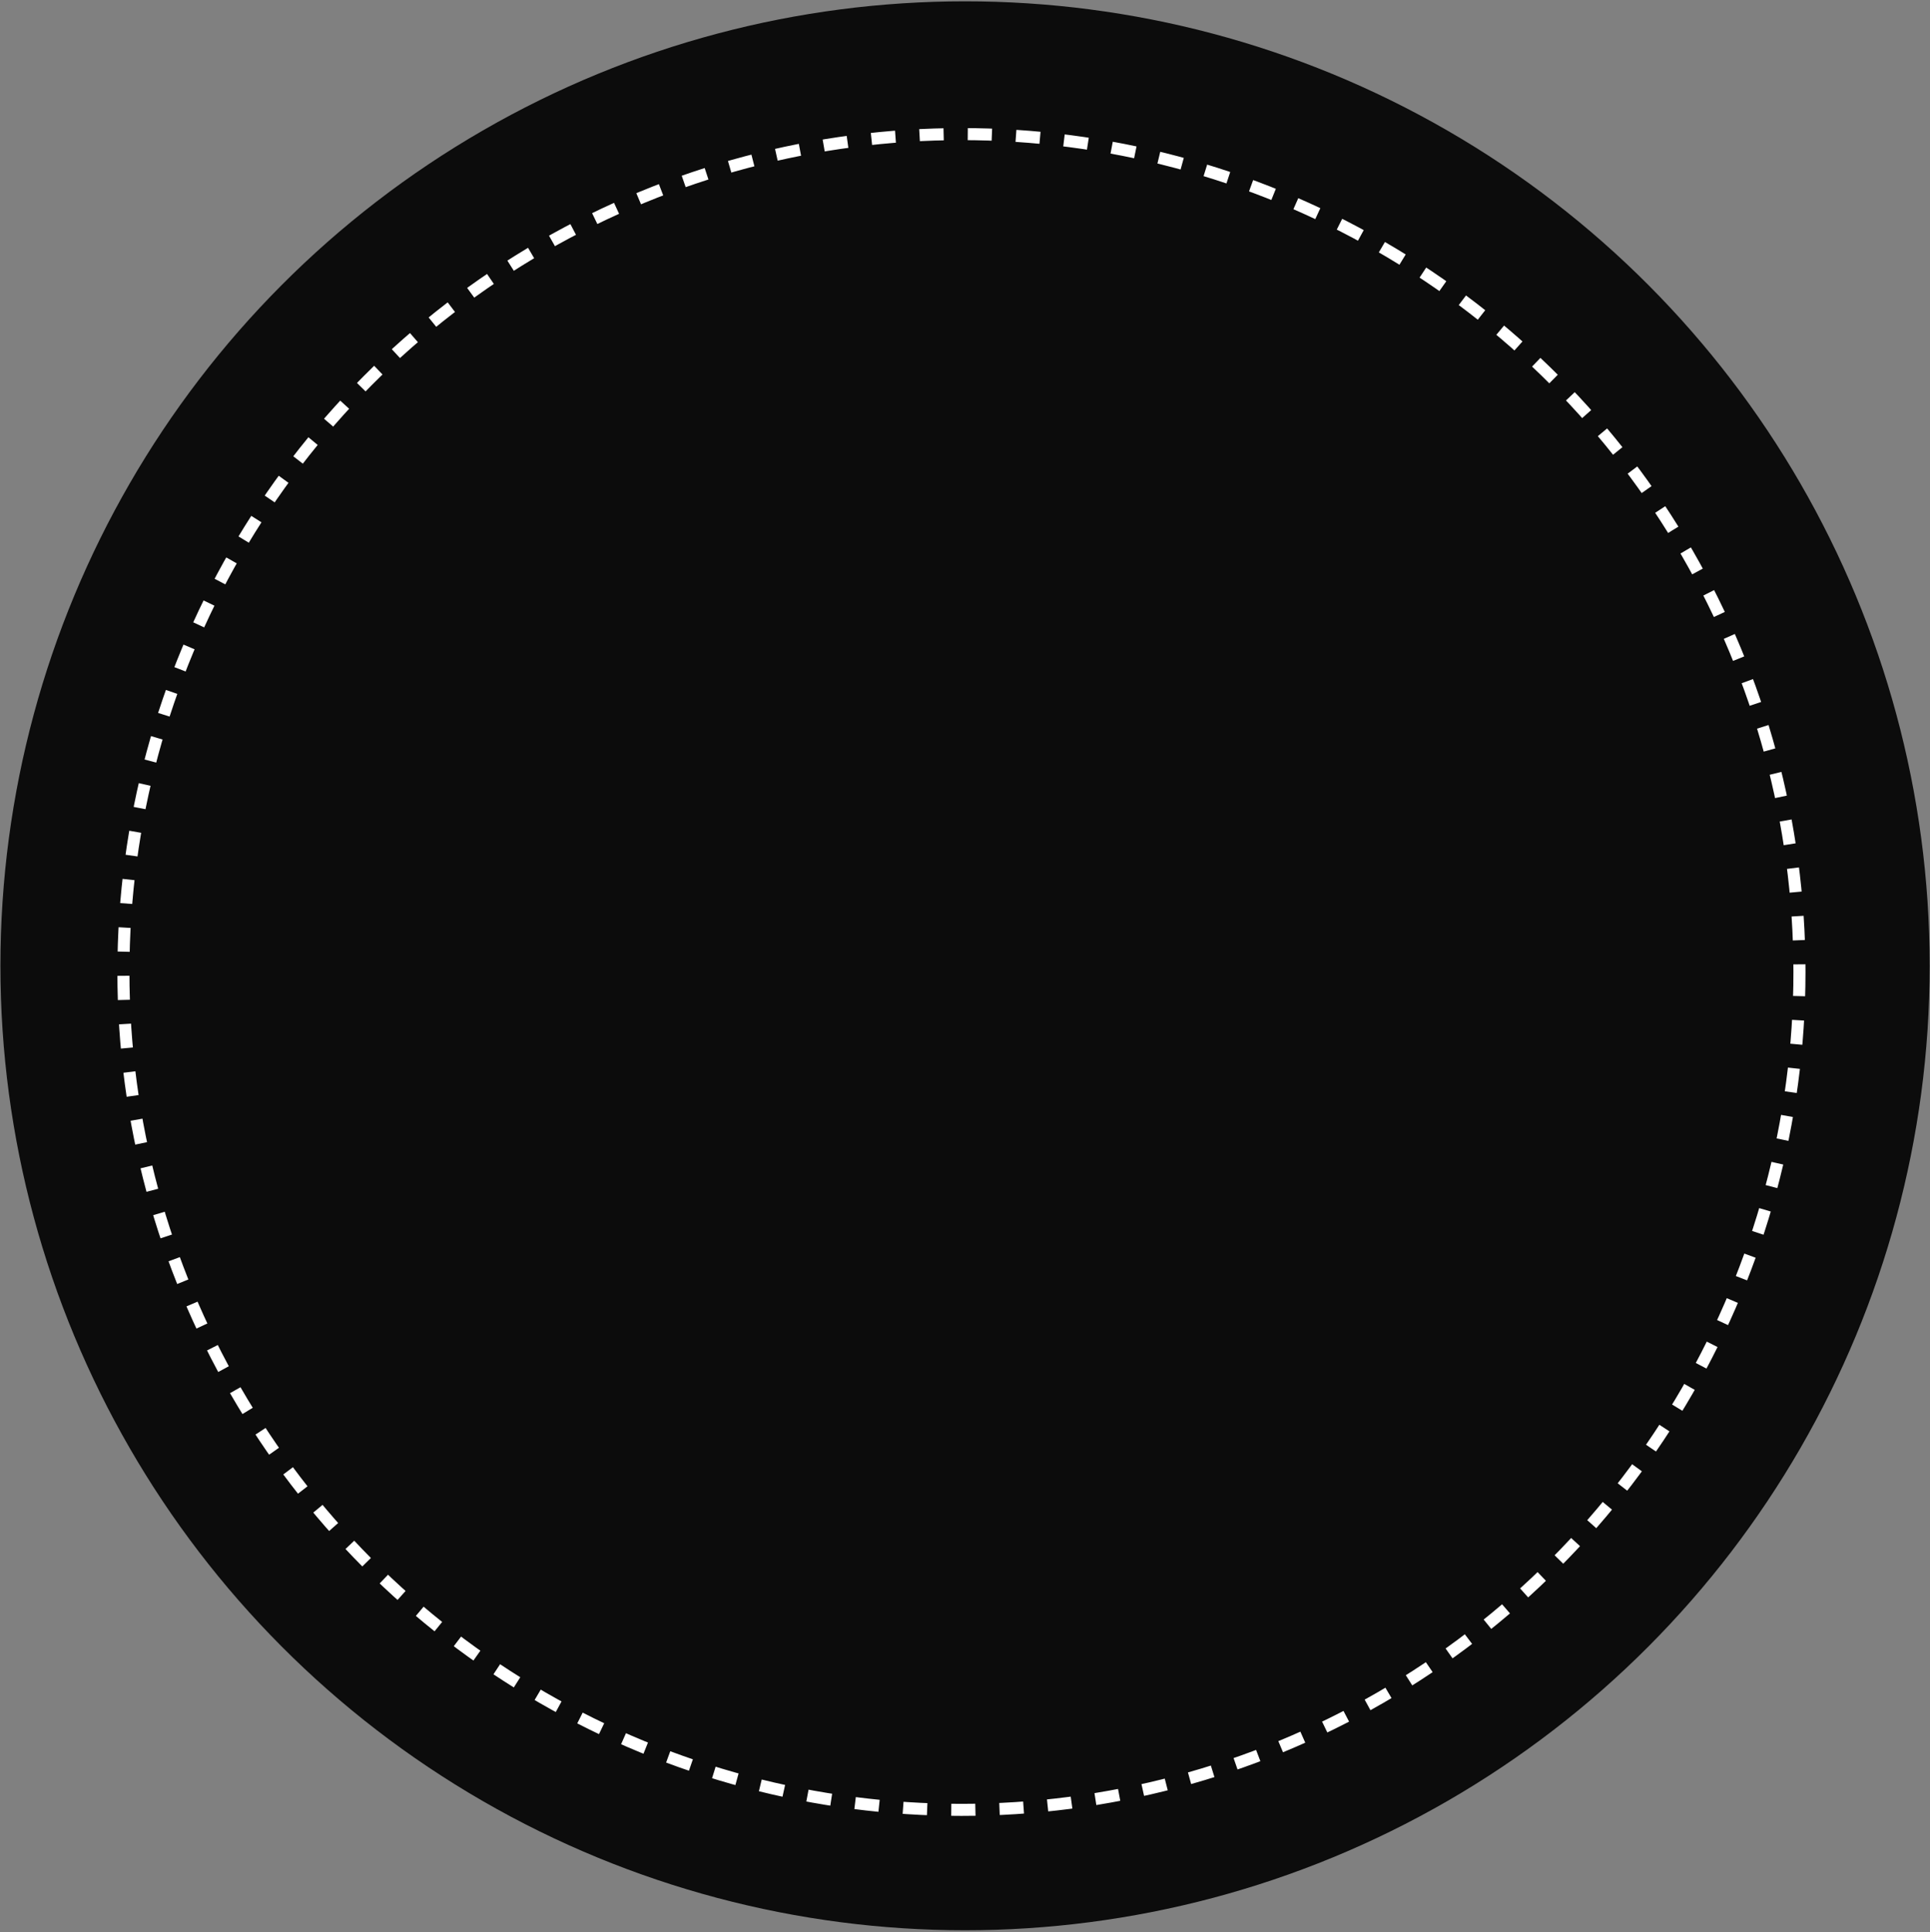<svg width="733" height="734" viewBox="0 0 733 734" fill="none" xmlns="http://www.w3.org/2000/svg">
<rect x="0" y="0" width="733" height="734" fill="#808080" stroke="none"/>
<circle cx="366.52" cy="366.86" r="366.36" fill="#0C0C0C"/>
<circle cx="365.147" cy="369.213" r="318.275" fill="#0C0C0C" stroke="white" stroke-width="4.58" stroke-dasharray="9.16 9.16"/>
</svg>
